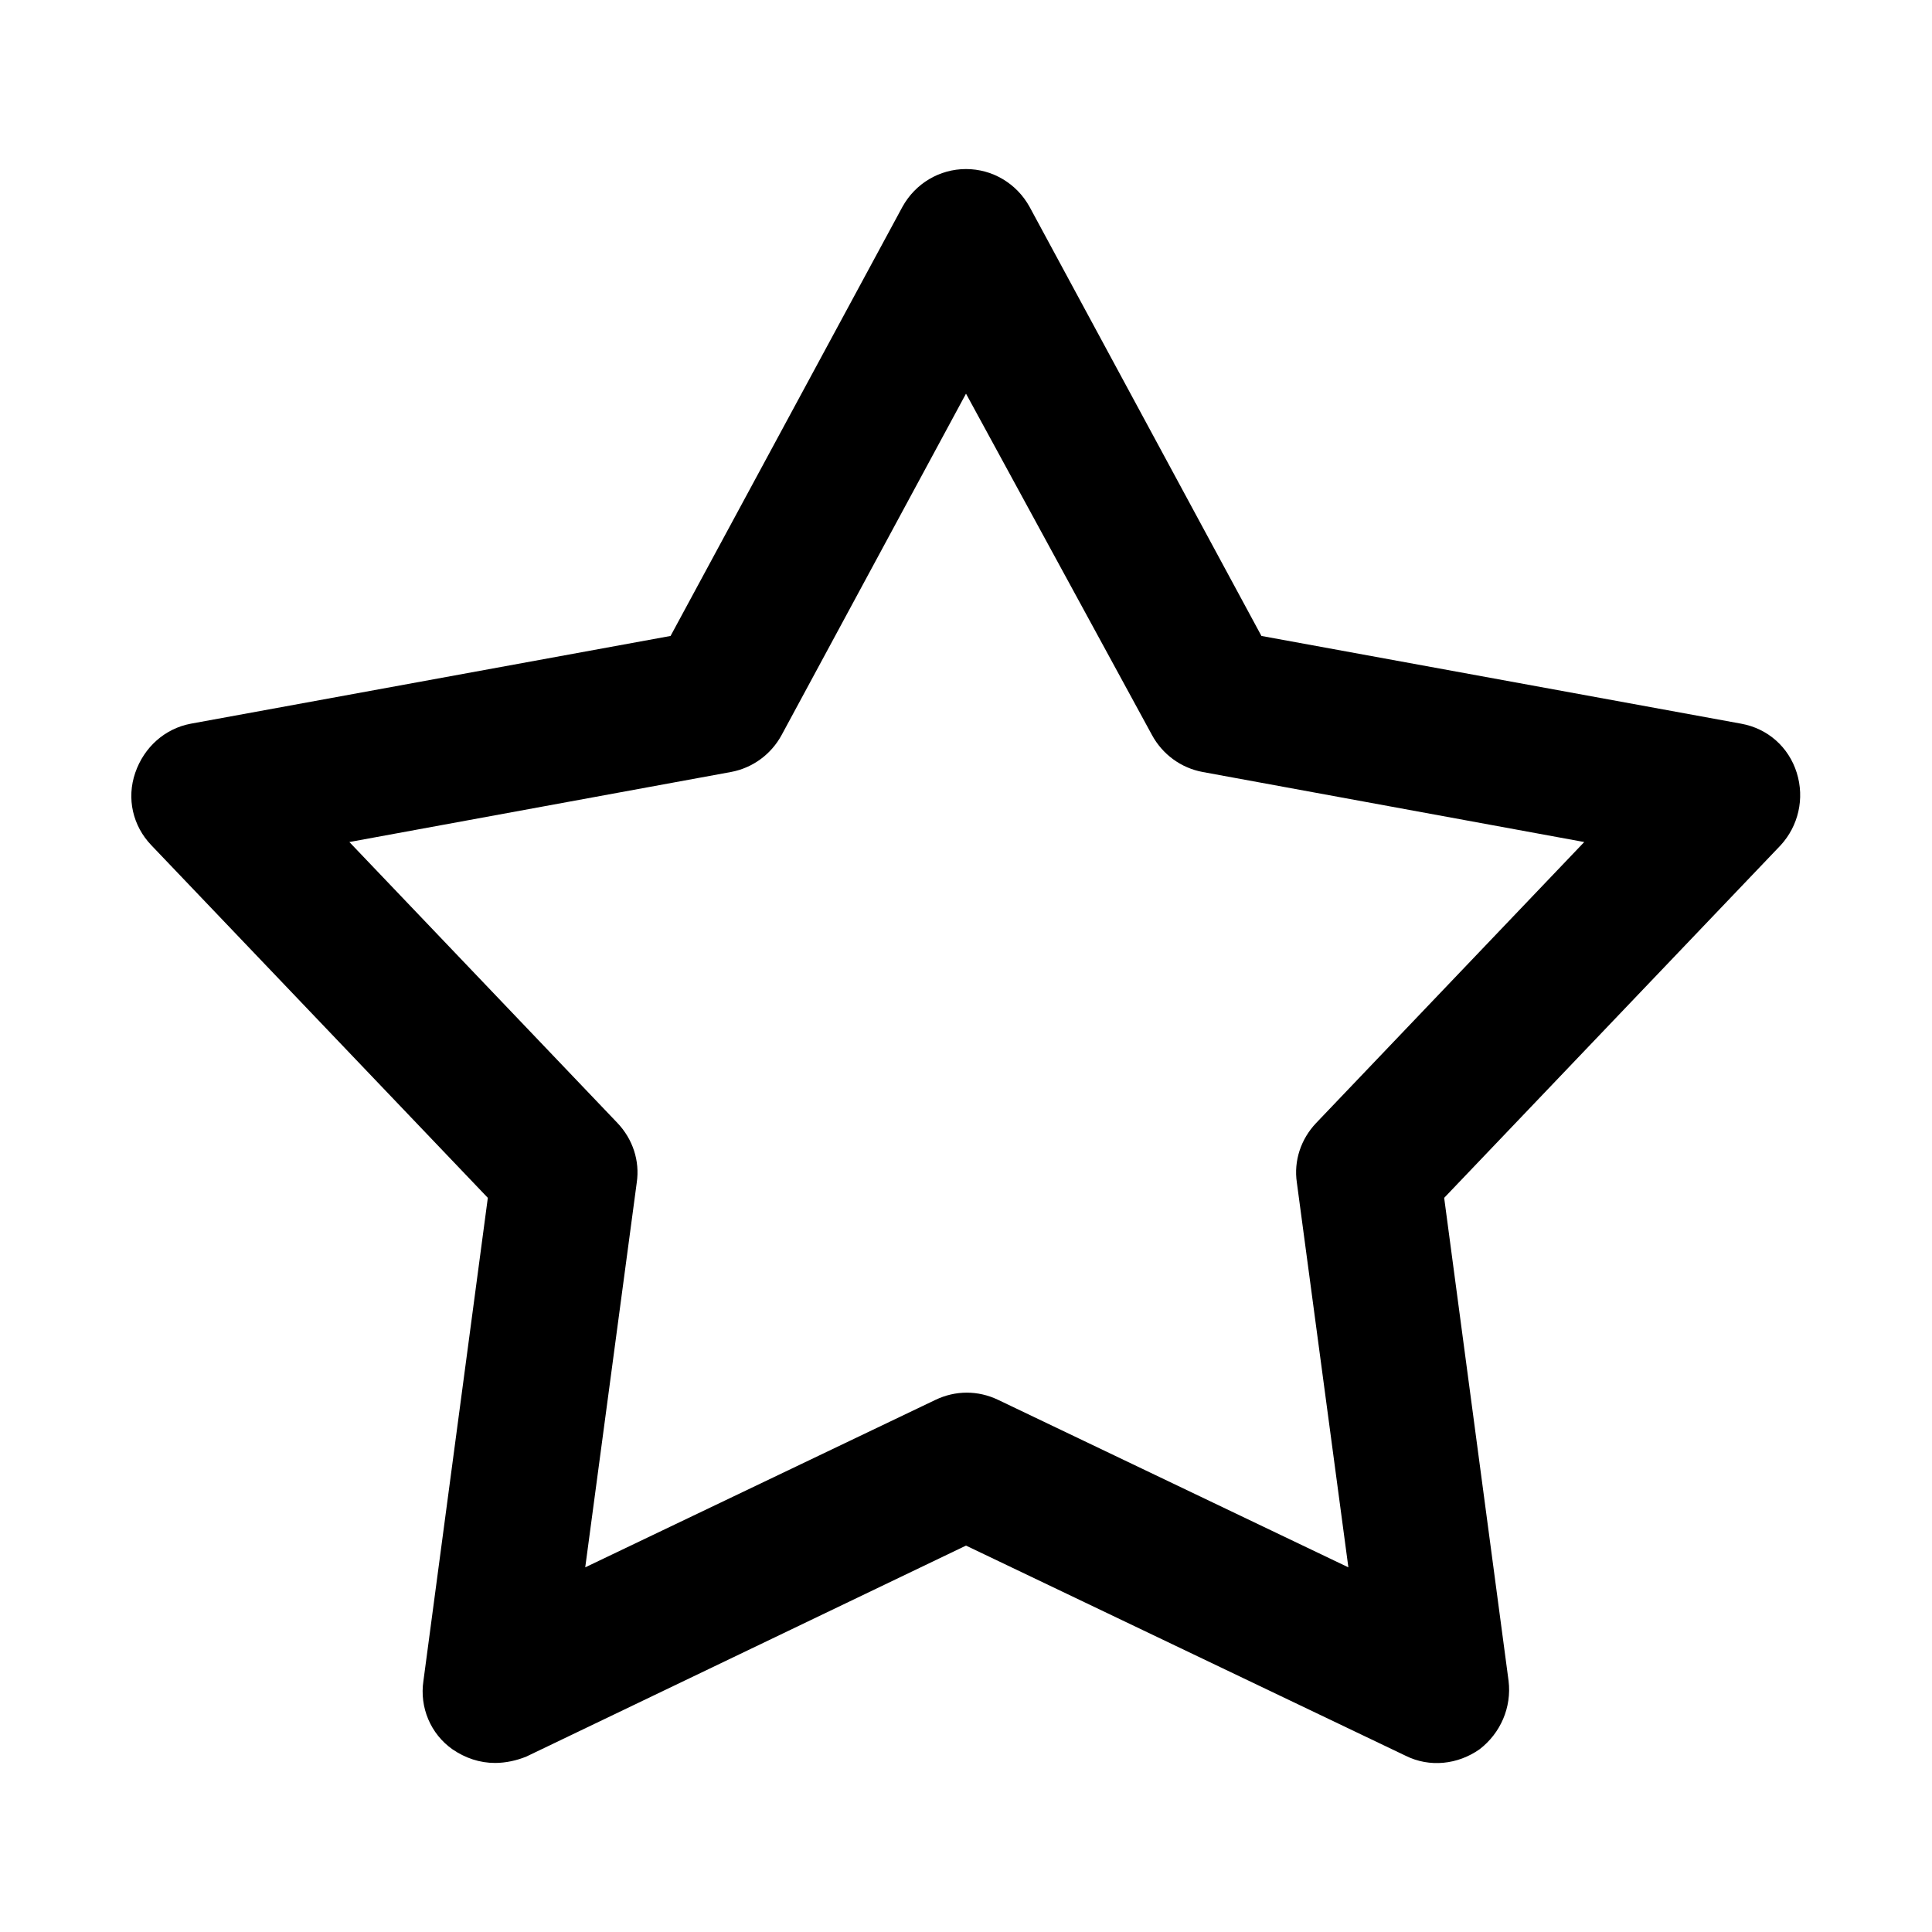 <svg xmlns="http://www.w3.org/2000/svg" width="24" height="24" viewBox="0 0 24 24">
    <g fill="none" fill-rule="evenodd">
        <g transform="translate(-224 -619) translate(100 555) translate(32 64) translate(92)">
            <path d="M0 0H24V24H0z"/>
            <path fill="currentColor" fill-rule="nonzero" d="M6.15 21.9c-.19 0-.37-.06-.53-.17-.27-.19-.41-.52-.36-.85l.8-6-4.18-4.38c-.23-.24-.31-.58-.2-.9.11-.32.37-.55.69-.61L8.33 7.9l2.88-5.33c.16-.29.46-.47.79-.47s.63.18.79.47l2.88 5.33 5.96 1.09c.33.06.59.29.69.61.1.32.02.66-.2.9l-4.18 4.38.8 6c.04.33-.1.65-.36.85-.27.19-.62.23-.92.08L12 19.2l-5.46 2.62c-.12.05-.26.08-.39.08zM4.34 10.46l3.33 3.49c.19.2.28.47.24.74l-.64 4.78 4.35-2.08c.25-.12.53-.12.78 0l4.35 2.08-.64-4.78c-.04-.27.05-.54.24-.74l3.33-3.49-4.74-.87c-.27-.05-.5-.22-.63-.46L12 4.89 9.71 9.13c-.13.24-.36.41-.63.46l-4.74.87z"/>
        </g>
    </g>
</svg>
